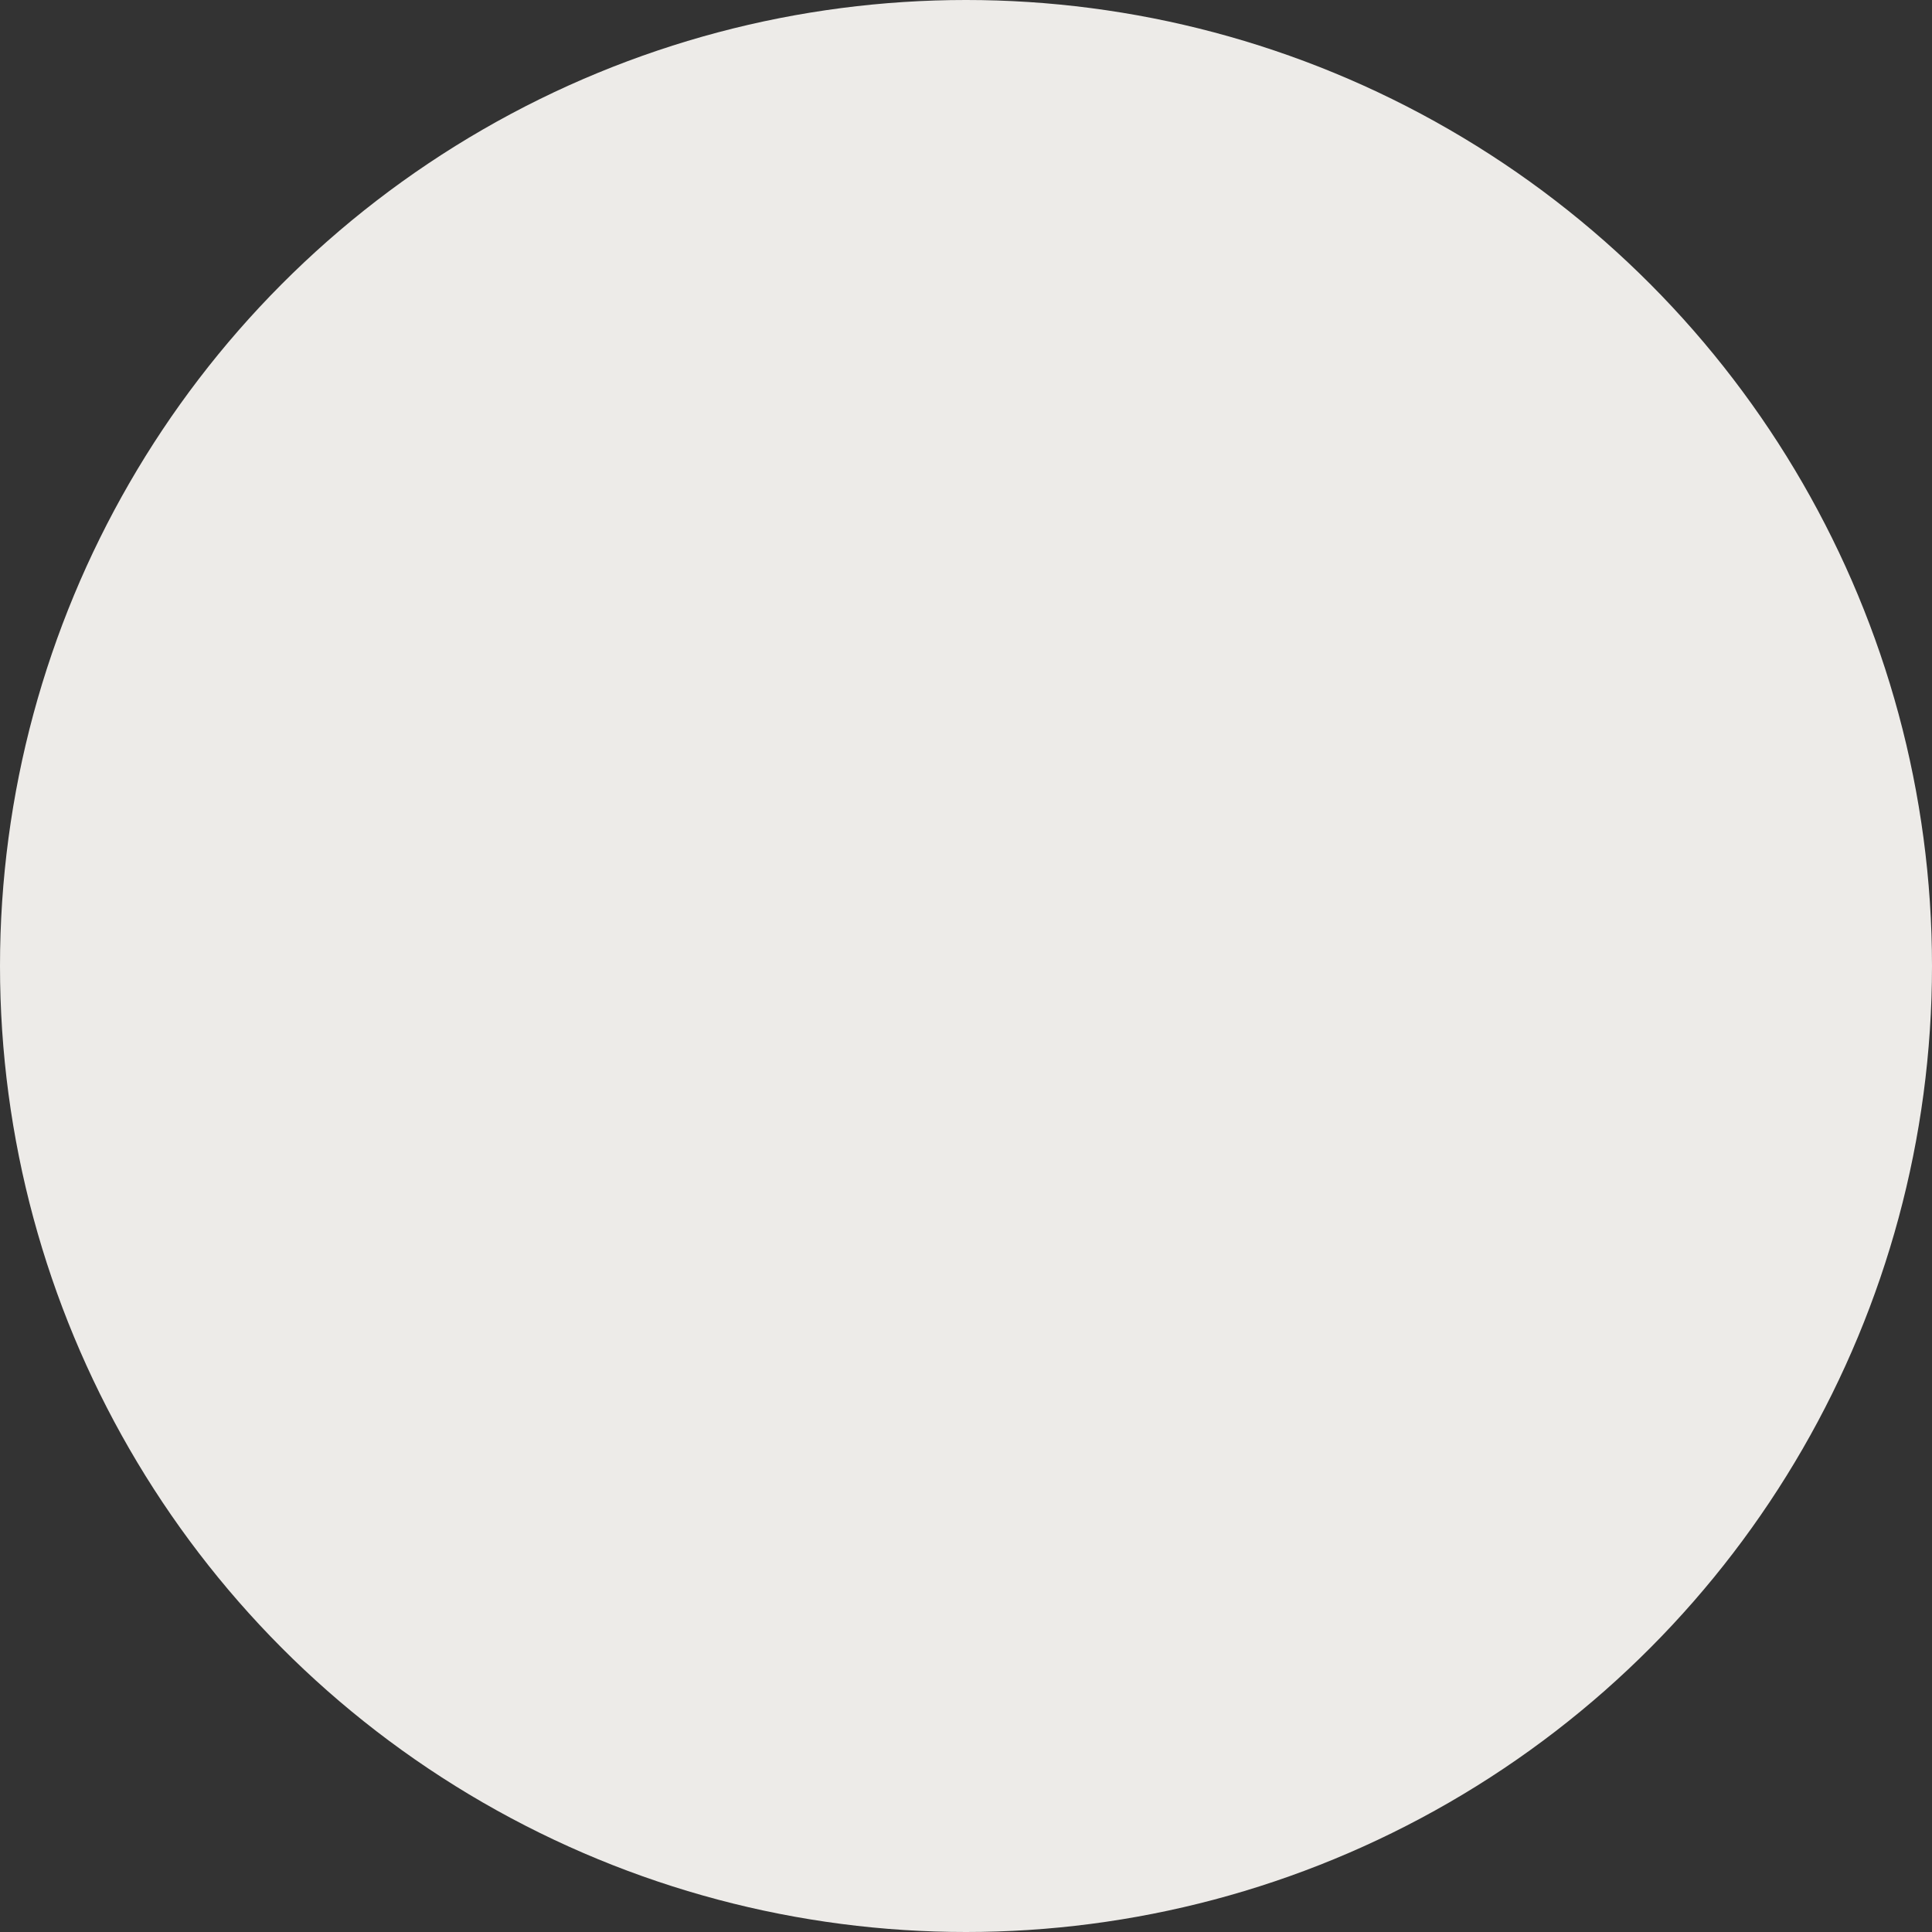 <svg xmlns="http://www.w3.org/2000/svg" viewBox="0 0 245.1 245.1"><rect x="0" y="0" width="245.1" height="245.1" fill="#333333" stroke="none"/><defs><style>.cls-1{fill:#edebe8;}</style></defs><title>11Asset 6money-works-img2</title><g id="Layer_2" data-name="Layer 2"><g id="Layer_1-2" data-name="Layer 1"><circle class="cls-1" cx="122.55" cy="122.55" r="122.55"/></g></g></svg>